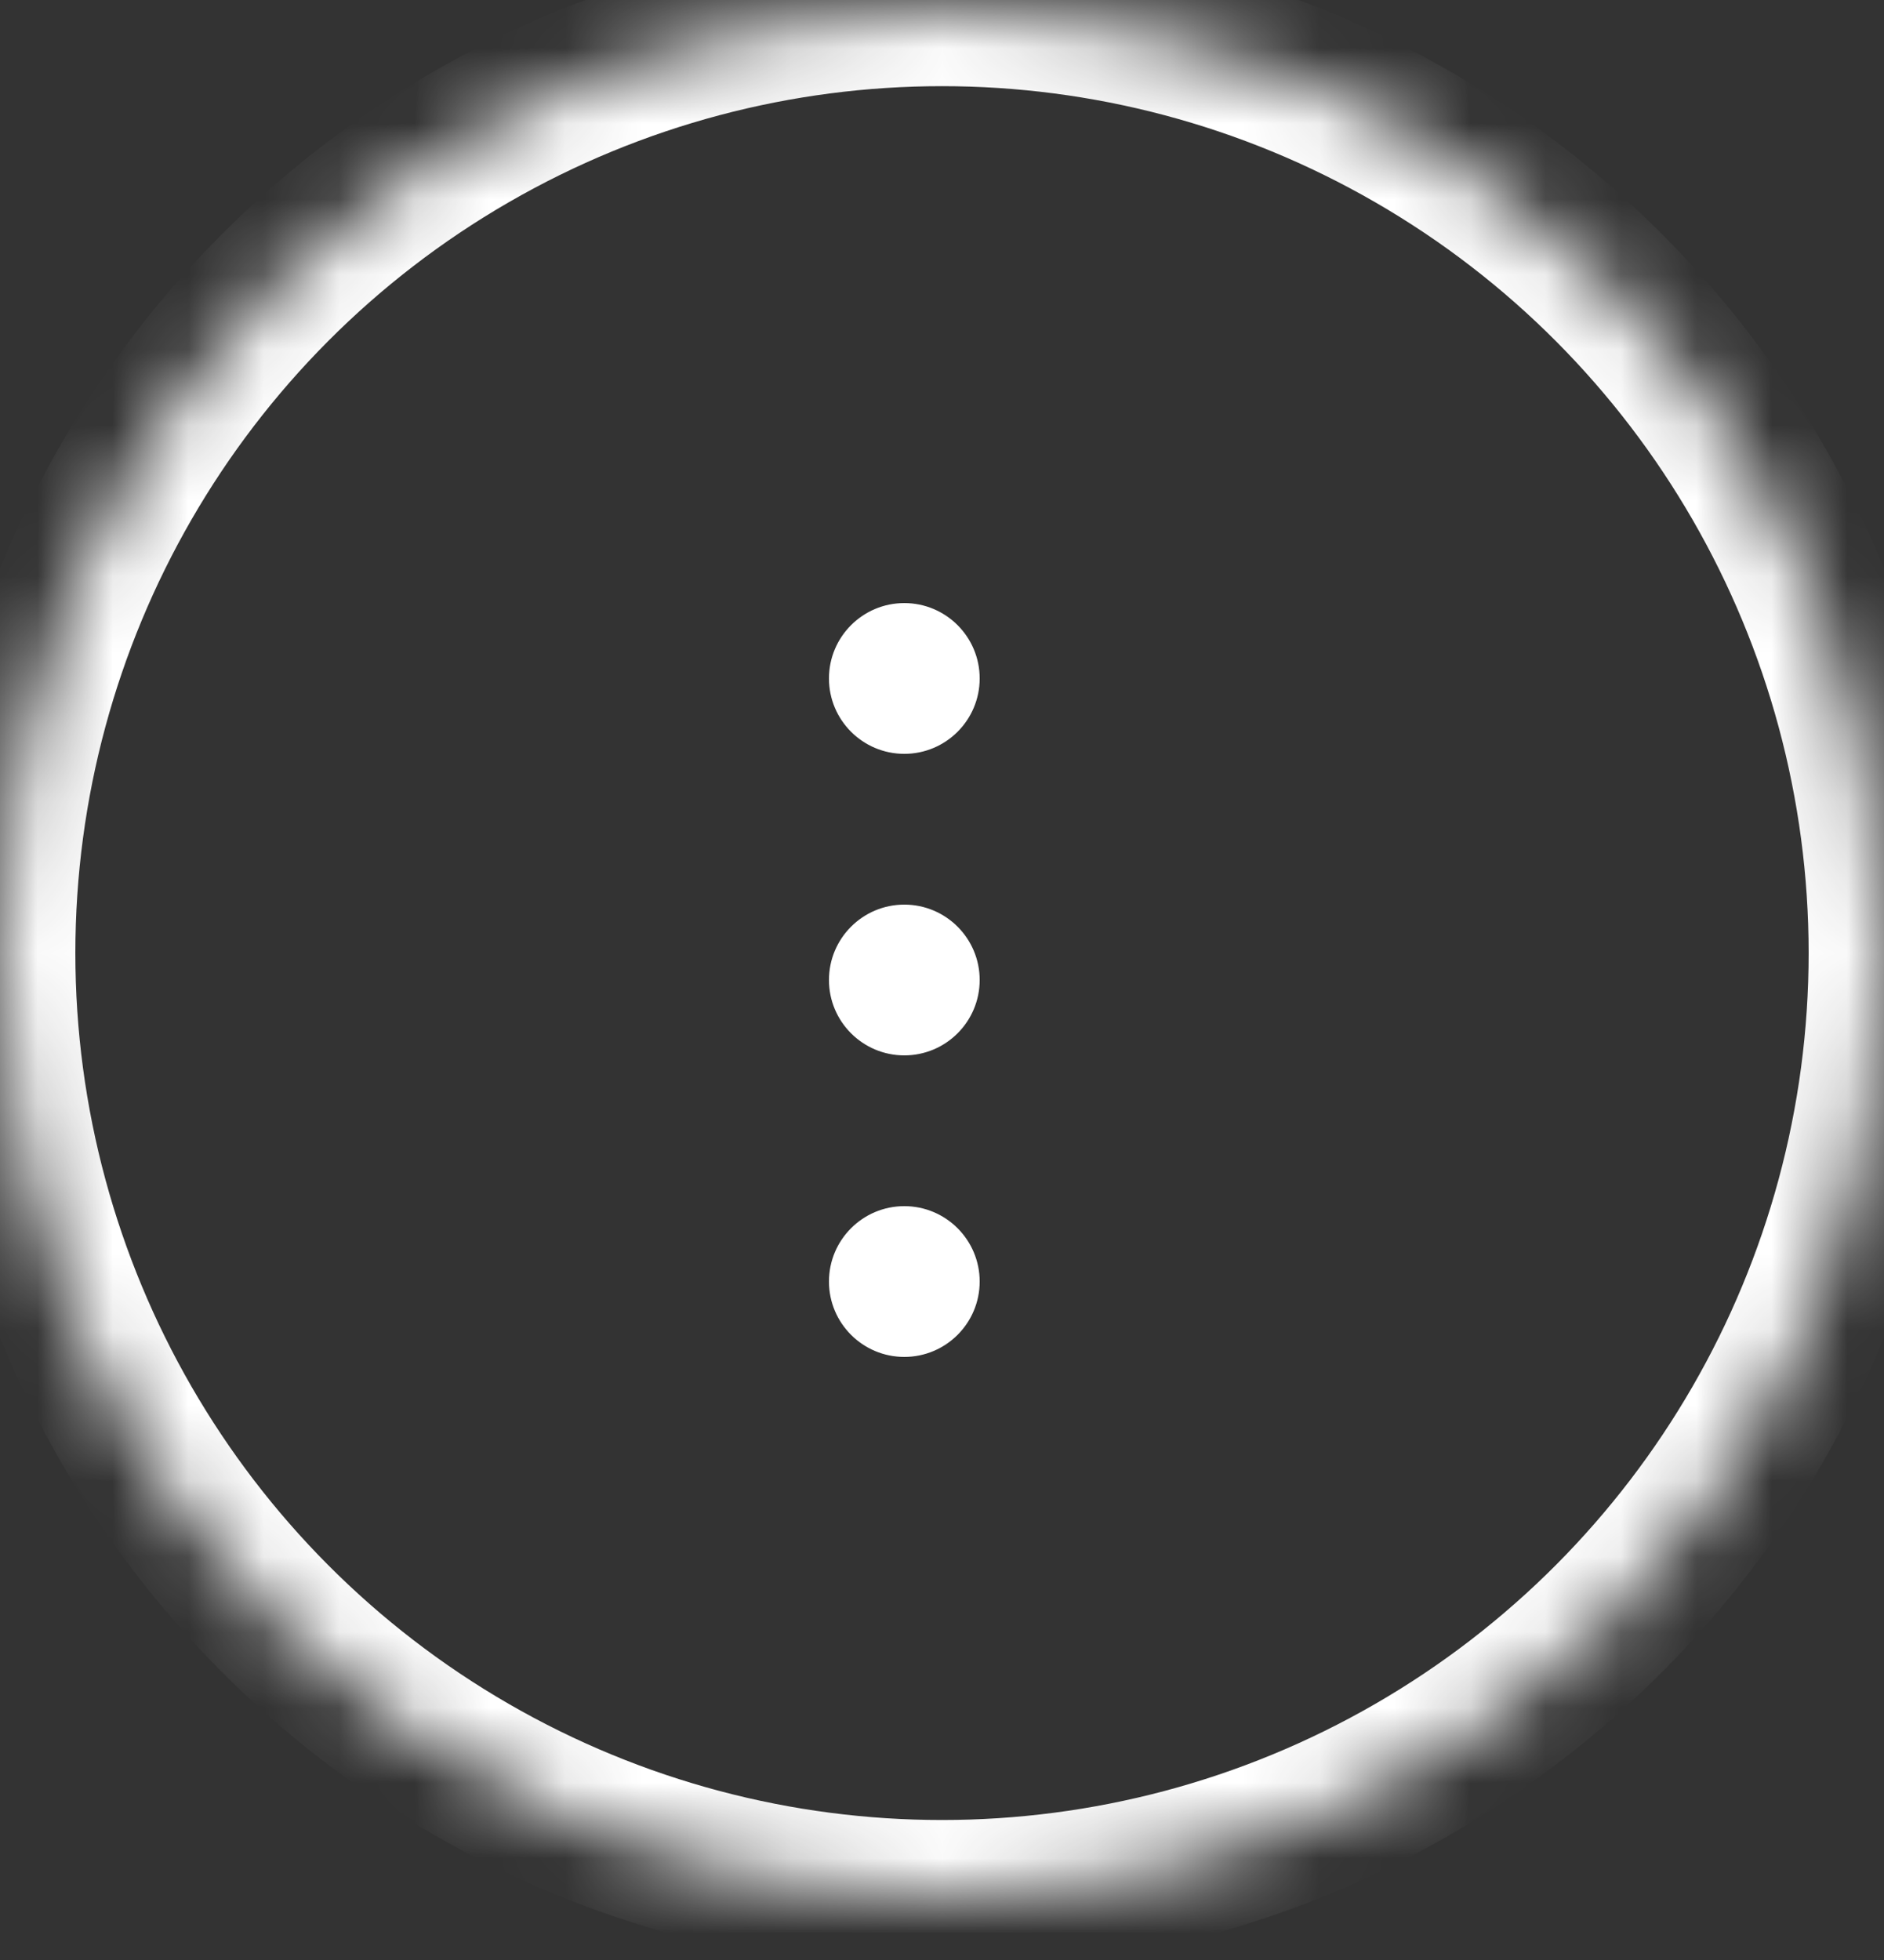 <?xml version="1.0" encoding="UTF-8" standalone="no"?>
<svg width="25px" height="26px" viewBox="0 0 25 26" version="1.1" xmlns="http://www.w3.org/2000/svg" xmlns:xlink="http://www.w3.org/1999/xlink">
    <rect x="0" y="0" width="25" height="26" fill="#333333" stroke="none"/>
    <!-- Generator: Sketch 41 (35326) - http://www.bohemiancoding.com/sketch -->
    <title>ic_shevron</title>
    <desc>Created with Sketch.</desc>
    <defs>
        <circle id="path-1" cx="12.5" cy="12.5" r="12.5"></circle>
        <mask id="mask-2" maskContentUnits="userSpaceOnUse" maskUnits="objectBoundingBox" x="0" y="0" width="25" height="25" fill="white">
            <use xlink:href="#path-1"></use>
        </mask>
    </defs>
    <g id="Base" stroke="none" stroke-width="1" fill="none" fill-rule="evenodd">
        <g id="Program---Weeks" transform="translate(-1115, -686)">
            <g id="Shevron-Copy-3" transform="translate(1088, 686.143)">
                <g id="ic_shevron" transform="translate(27, 0)">
                    <use id="Oval-1" stroke="#FFF" mask="url(#mask-2)" stroke-width="2" xlink:href="#path-1"></use>
                    <path d="M12,9.857 C12.552,9.857 13,9.409 13,8.857 C13,8.305 12.552,7.857 12,7.857 C11.448,7.857 11,8.305 11,8.857 C11,9.409 11.448,9.857 12,9.857 Z M12,13.857 C12.552,13.857 13,13.409 13,12.857 C13,12.305 12.552,11.857 12,11.857 C11.448,11.857 11,12.305 11,12.857 C11,13.409 11.448,13.857 12,13.857 Z M12,17.857 C12.552,17.857 13,17.409 13,16.857 C13,16.305 12.552,15.857 12,15.857 C11.448,15.857 11,16.305 11,16.857 C11,17.409 11.448,17.857 12,17.857 Z" id="Combined-Shape" fill="#FFF"></path>
                </g>
            </g>
        </g>
    </g>
</svg>
